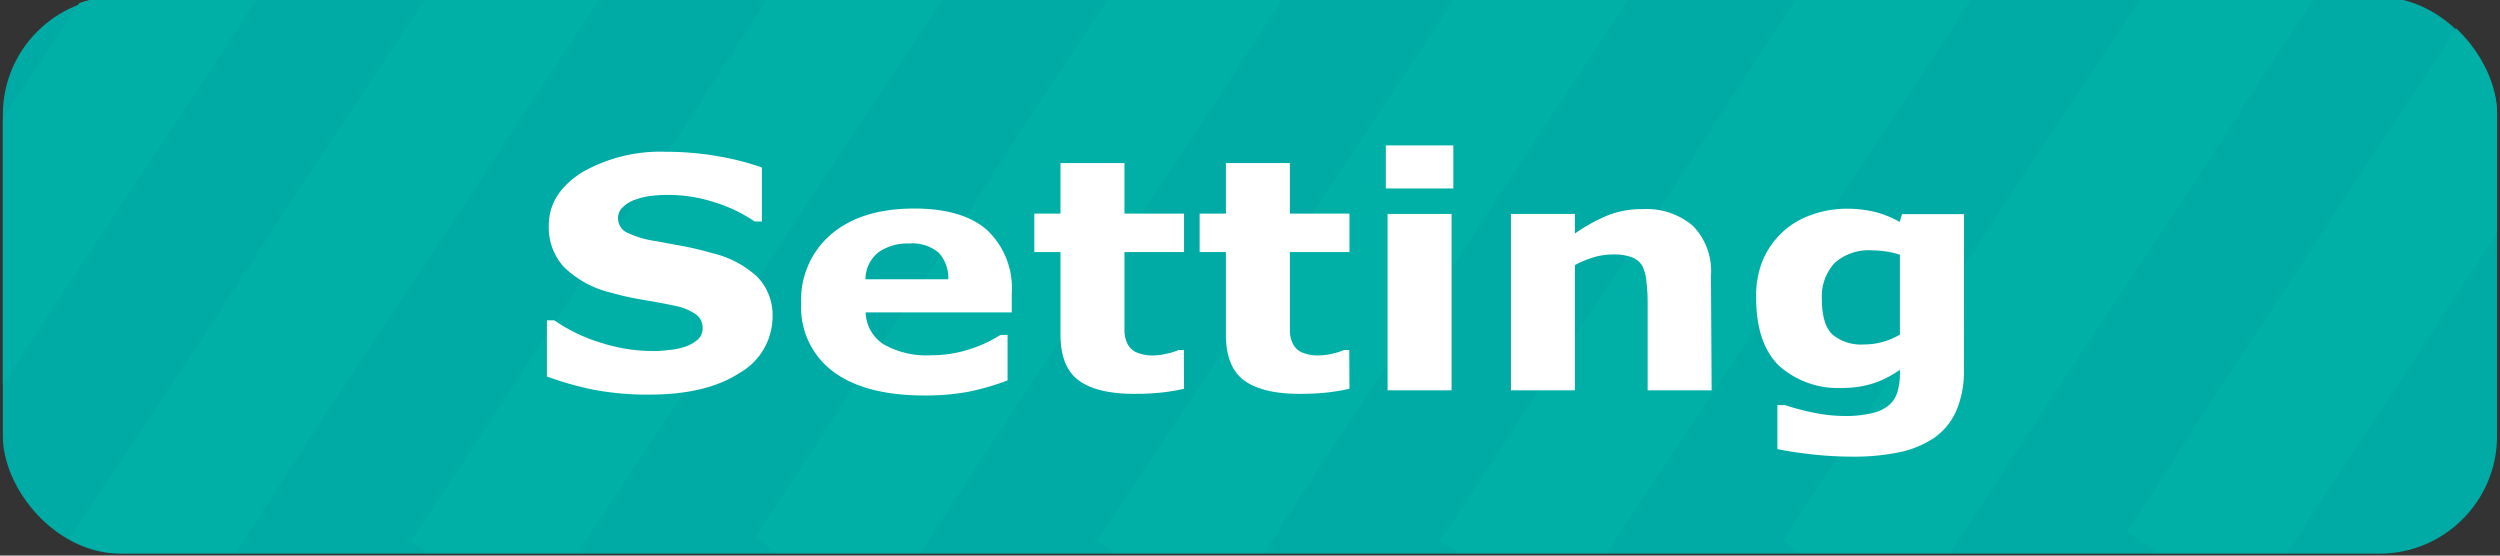 <svg id="Layer_1" data-name="Layer 1" xmlns="http://www.w3.org/2000/svg" xmlns:xlink="http://www.w3.org/1999/xlink" viewBox="0 0 255.12 56.69"><rect x="0" y="0" width="255.12" height="56.69" fill="#333333" stroke="none"/><defs><style>.cls-1{fill:none;}.cls-2{clip-path:url(#clip-path);}.cls-3{fill:#00b0a6;}.cls-4{fill:#00aaa5;}.cls-5{clip-path:url(#clip-path-2);}.cls-6{fill:#fff;}</style><clipPath id="clip-path"/><clipPath id="clip-path-2"><rect class="cls-1" x="0.29" y="-0.43" width="254.53" height="56.8" rx="12"/></clipPath></defs><g class="cls-2"><rect class="cls-3" x="-104.01" y="27.72" width="146.97" height="25.88" transform="translate(-47.69 -7.2) rotate(-56.63)"/></g><rect class="cls-4" x="0.29" y="-0.3" width="254.53" height="56.8" rx="12"/><g class="cls-5"><rect class="cls-3" x="205.96" y="19.97" width="76.39" height="14.88" transform="matrix(0.55, -0.84, 0.84, 0.55, 86.97, 216.24)"/><rect class="cls-3" x="170.96" y="19.97" width="76.39" height="14.88" transform="translate(71.22 187.01) rotate(-56.63)"/><rect class="cls-3" x="135.96" y="19.97" width="76.39" height="14.88" transform="translate(55.47 157.78) rotate(-56.63)"/><rect class="cls-3" x="100.96" y="19.97" width="76.39" height="14.88" transform="translate(39.73 128.55) rotate(-56.63)"/><rect class="cls-3" x="65.96" y="19.97" width="76.39" height="14.88" transform="matrix(0.55, -0.84, 0.84, 0.55, 23.98, 99.32)"/><rect class="cls-3" x="30.96" y="19.97" width="76.39" height="14.88" transform="translate(8.23 70.09) rotate(-56.63)"/><rect class="cls-3" x="-4.04" y="19.97" width="76.39" height="14.88" transform="translate(-7.52 40.86) rotate(-56.63)"/><rect class="cls-3" x="-39.04" y="19.97" width="76.39" height="14.88" transform="translate(-23.27 11.63) rotate(-56.63)"/></g><path class="cls-6" d="M78.84,32.32a6.63,6.63,0,0,1-3.37,5.74q-3.37,2.2-9.16,2.21a29.38,29.38,0,0,1-5.84-.52,32.6,32.6,0,0,1-4.66-1.33V32.69h.76A16.91,16.91,0,0,0,61.4,35a17.23,17.23,0,0,0,5.12.82c.43,0,1,0,1.67-.1a7.06,7.06,0,0,0,1.68-.32,4.18,4.18,0,0,0,1.31-.72,1.57,1.57,0,0,0,.52-1.28A1.67,1.67,0,0,0,71,32.07a5.68,5.68,0,0,0-2.2-.88q-1.52-.32-3.21-.6a27.63,27.63,0,0,1-3.18-.71,10.26,10.26,0,0,1-4.89-2.66A6,6,0,0,1,56,23.05c0-2.23,1.12-4,3.37-5.45A16.1,16.1,0,0,1,68,15.49a30.67,30.67,0,0,1,5.25.45,27.67,27.67,0,0,1,4.5,1.15V22.6H77a14.9,14.9,0,0,0-4-1.93,15.36,15.36,0,0,0-4.83-.78,14.17,14.17,0,0,0-1.72.1,7.06,7.06,0,0,0-1.66.4,3.17,3.17,0,0,0-1.21.73,1.48,1.48,0,0,0-.51,1.11,1.62,1.62,0,0,0,.82,1.46,10.08,10.08,0,0,0,3.07.92l2.85.53c.91.17,1.89.41,2.94.71a10.13,10.13,0,0,1,4.57,2.44A5.63,5.63,0,0,1,78.84,32.32Z"/><path class="cls-6" d="M103.25,31.88H88.34a4,4,0,0,0,1.82,3.25,8.86,8.86,0,0,0,4.93,1.12,12.34,12.34,0,0,0,4-.66,13.1,13.1,0,0,0,3-1.41h.73v4.64A25.38,25.38,0,0,1,98.71,40a24.06,24.06,0,0,1-4.33.36c-4.07,0-7.2-.82-9.37-2.45a8.15,8.15,0,0,1-3.25-6.95,8.76,8.76,0,0,1,3.08-7.07q3.09-2.61,8.46-2.61c3.3,0,5.79.74,7.45,2.22a8.11,8.11,0,0,1,2.5,6.4ZM96.77,28.5a3.74,3.74,0,0,0-1-2.73,4.17,4.17,0,0,0-3-.92,5.18,5.18,0,0,0-3.09.87,3.52,3.52,0,0,0-1.36,2.78Z"/><path class="cls-6" d="M120.83,39.67a20.5,20.5,0,0,1-2.22.38,25.87,25.87,0,0,1-2.88.14c-2.53,0-4.42-.46-5.65-1.37s-1.86-2.47-1.86-4.67V25.72h-2.67V21.8h2.67V16.64h6.53V21.8h6.08v3.92h-6.08v6.4c0,.63,0,1.18,0,1.66a3.08,3.08,0,0,0,.29,1.27,1.92,1.92,0,0,0,.89.89,4.2,4.2,0,0,0,1.87.33,6.49,6.49,0,0,0,1.32-.19,5.86,5.86,0,0,0,1.15-.36h.54Z"/><path class="cls-6" d="M137.71,39.67a20.28,20.28,0,0,1-2.23.38,25.55,25.55,0,0,1-2.87.14c-2.53,0-4.42-.46-5.65-1.37s-1.86-2.47-1.86-4.67V25.72h-2.68V21.8h2.68V16.64h6.53V21.8h6.08v3.92h-6.08v6.4c0,.63,0,1.18,0,1.66a3.08,3.08,0,0,0,.29,1.27,1.87,1.87,0,0,0,.89.89,4.2,4.2,0,0,0,1.87.33,6.58,6.58,0,0,0,1.32-.19,5.86,5.86,0,0,0,1.15-.36h.54Z"/><path class="cls-6" d="M148.31,19.23h-6.89V14.84h6.89Zm-.18,20.6H141.6v-18h6.53Z"/><path class="cls-6" d="M174.67,39.83h-6.53V30.89a17.6,17.6,0,0,0-.13-2.18,4.26,4.26,0,0,0-.43-1.6,2.11,2.11,0,0,0-1.06-.86,5.33,5.33,0,0,0-2-.28,6.69,6.69,0,0,0-1.8.26,10.71,10.71,0,0,0-2,.82V39.83h-6.53v-18h6.53v2a17.36,17.36,0,0,1,3.34-1.85,9.39,9.39,0,0,1,3.55-.64,7.34,7.34,0,0,1,5.14,1.7,6.6,6.6,0,0,1,1.85,5.09Z"/><path class="cls-6" d="M200.41,37.76A10,10,0,0,1,199.6,42a6.57,6.57,0,0,1-2.28,2.72,10.12,10.12,0,0,1-3.54,1.44,22.84,22.84,0,0,1-4.68.44,38.28,38.28,0,0,1-4.17-.23c-1.36-.15-2.55-.33-3.55-.54V41.34h.79a22.21,22.21,0,0,0,2.91.77,15.78,15.78,0,0,0,3.07.34,11.75,11.75,0,0,0,2.94-.3,4,4,0,0,0,1.72-.84,2.89,2.89,0,0,0,.82-1.32,6.34,6.34,0,0,0,.25-1.92v-.34a9.87,9.87,0,0,1-2.6,1.35,9.64,9.64,0,0,1-3.18.5,9,9,0,0,1-6.58-2.28c-1.54-1.52-2.31-3.84-2.31-6.94a9.68,9.68,0,0,1,.7-3.86,8.5,8.5,0,0,1,2-2.82,8.19,8.19,0,0,1,2.94-1.75,10.41,10.41,0,0,1,3.57-.63,12.09,12.09,0,0,1,3,.35,10.16,10.16,0,0,1,2.44,1l.24-.8h6.33Zm-6.53-3.61V26a7.45,7.45,0,0,0-1.37-.33,10.09,10.09,0,0,0-1.46-.12,5.19,5.19,0,0,0-3.85,1.31,5,5,0,0,0-1.28,3.66c0,1.73.36,2.94,1.09,3.63a4.6,4.6,0,0,0,3.24,1,7,7,0,0,0,1.92-.27A7.71,7.71,0,0,0,193.88,34.15Z"/></svg>